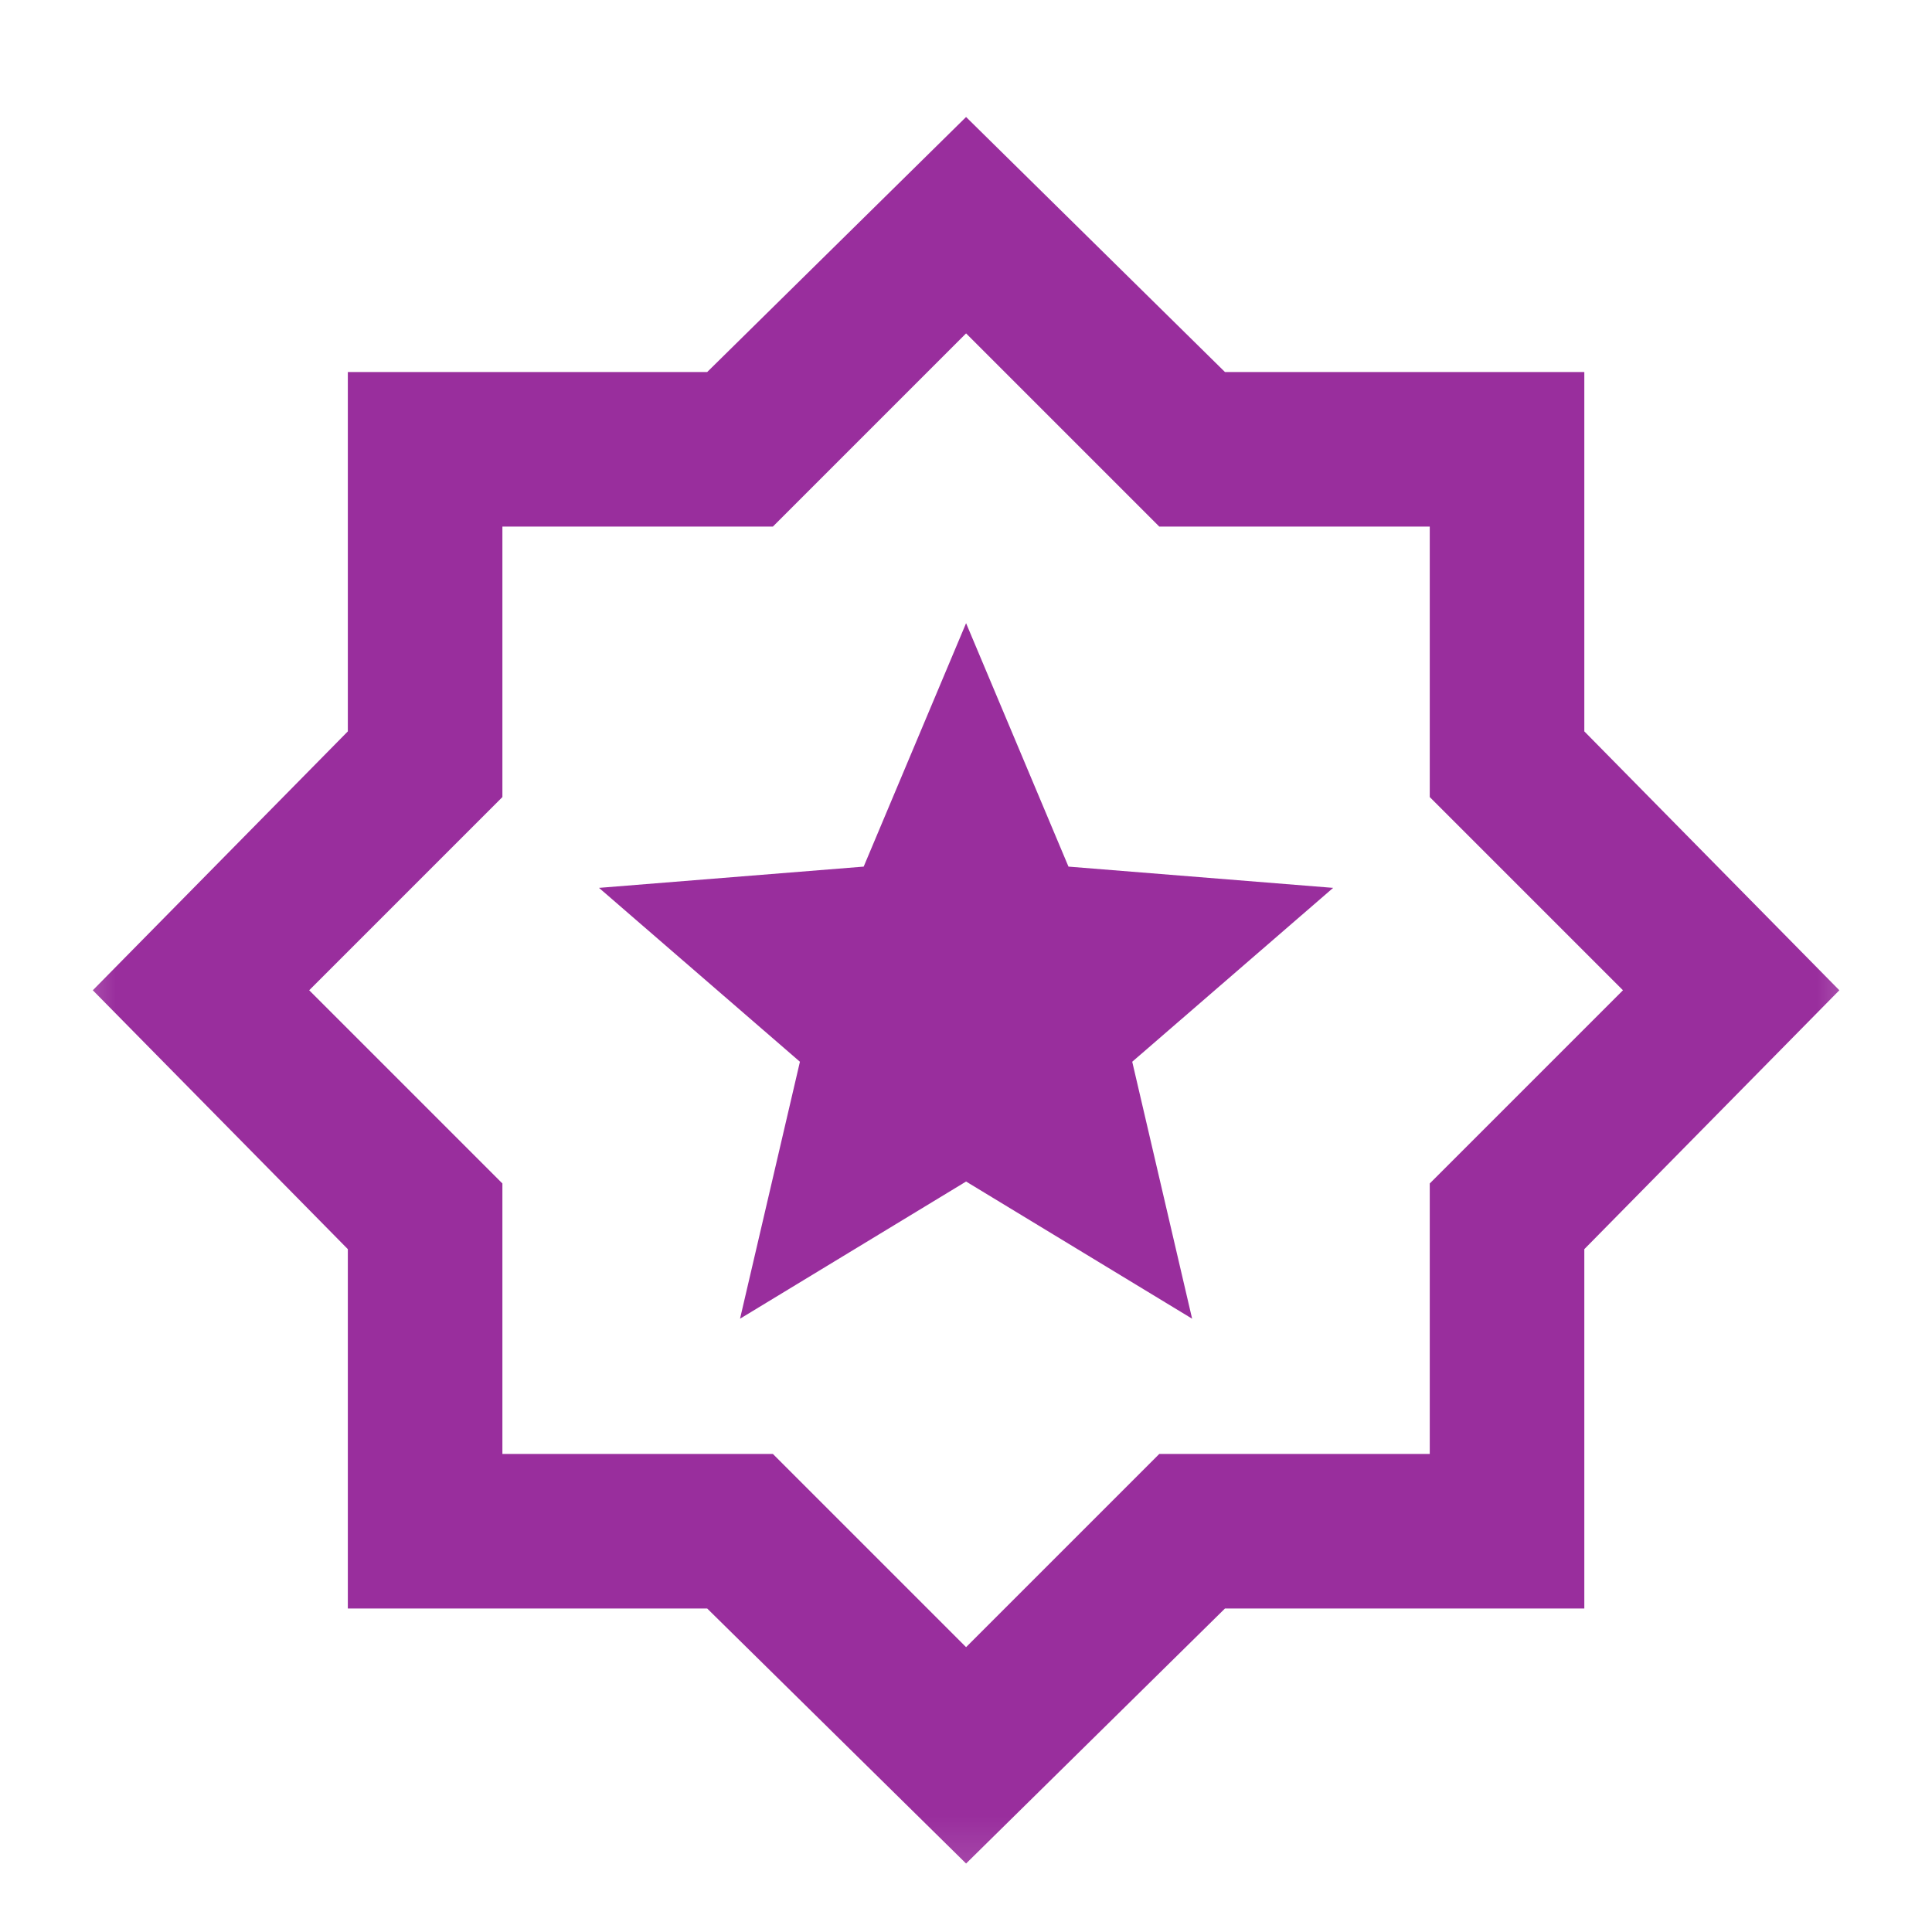 <svg width="25" height="25" viewBox="0 0 25 25" fill="none" xmlns="http://www.w3.org/2000/svg">
<mask id="mask0_1_354" style="mask-type:alpha" maskUnits="userSpaceOnUse" x="0" y="0" width="25" height="25">
<rect x="0.5" y="0.814" width="24" height="24" fill="#D9D9D9"/>
</mask>
<g mask="url(#mask0_1_354)">
<path d="M9.576 17.064L12.501 15.289L15.426 17.064L14.651 13.739L17.251 11.489L13.826 11.214L12.501 8.064L11.176 11.214L7.751 11.489L10.351 13.739L9.576 17.064ZM12.501 24.114L9.151 20.814H4.501V16.164L1.201 12.814L4.501 9.464V4.814H9.151L12.501 1.514L15.851 4.814H20.501V9.464L23.801 12.814L20.501 16.164V20.814H15.851L12.501 24.114ZM12.501 21.314L15.001 18.814H18.501V15.314L21.001 12.814L18.501 10.314V6.814H15.001L12.501 4.314L10.001 6.814H6.501V10.314L4.001 12.814L6.501 15.314V18.814H10.001L12.501 21.314Z" fill="#992E9D"/>
</g>
</svg>
